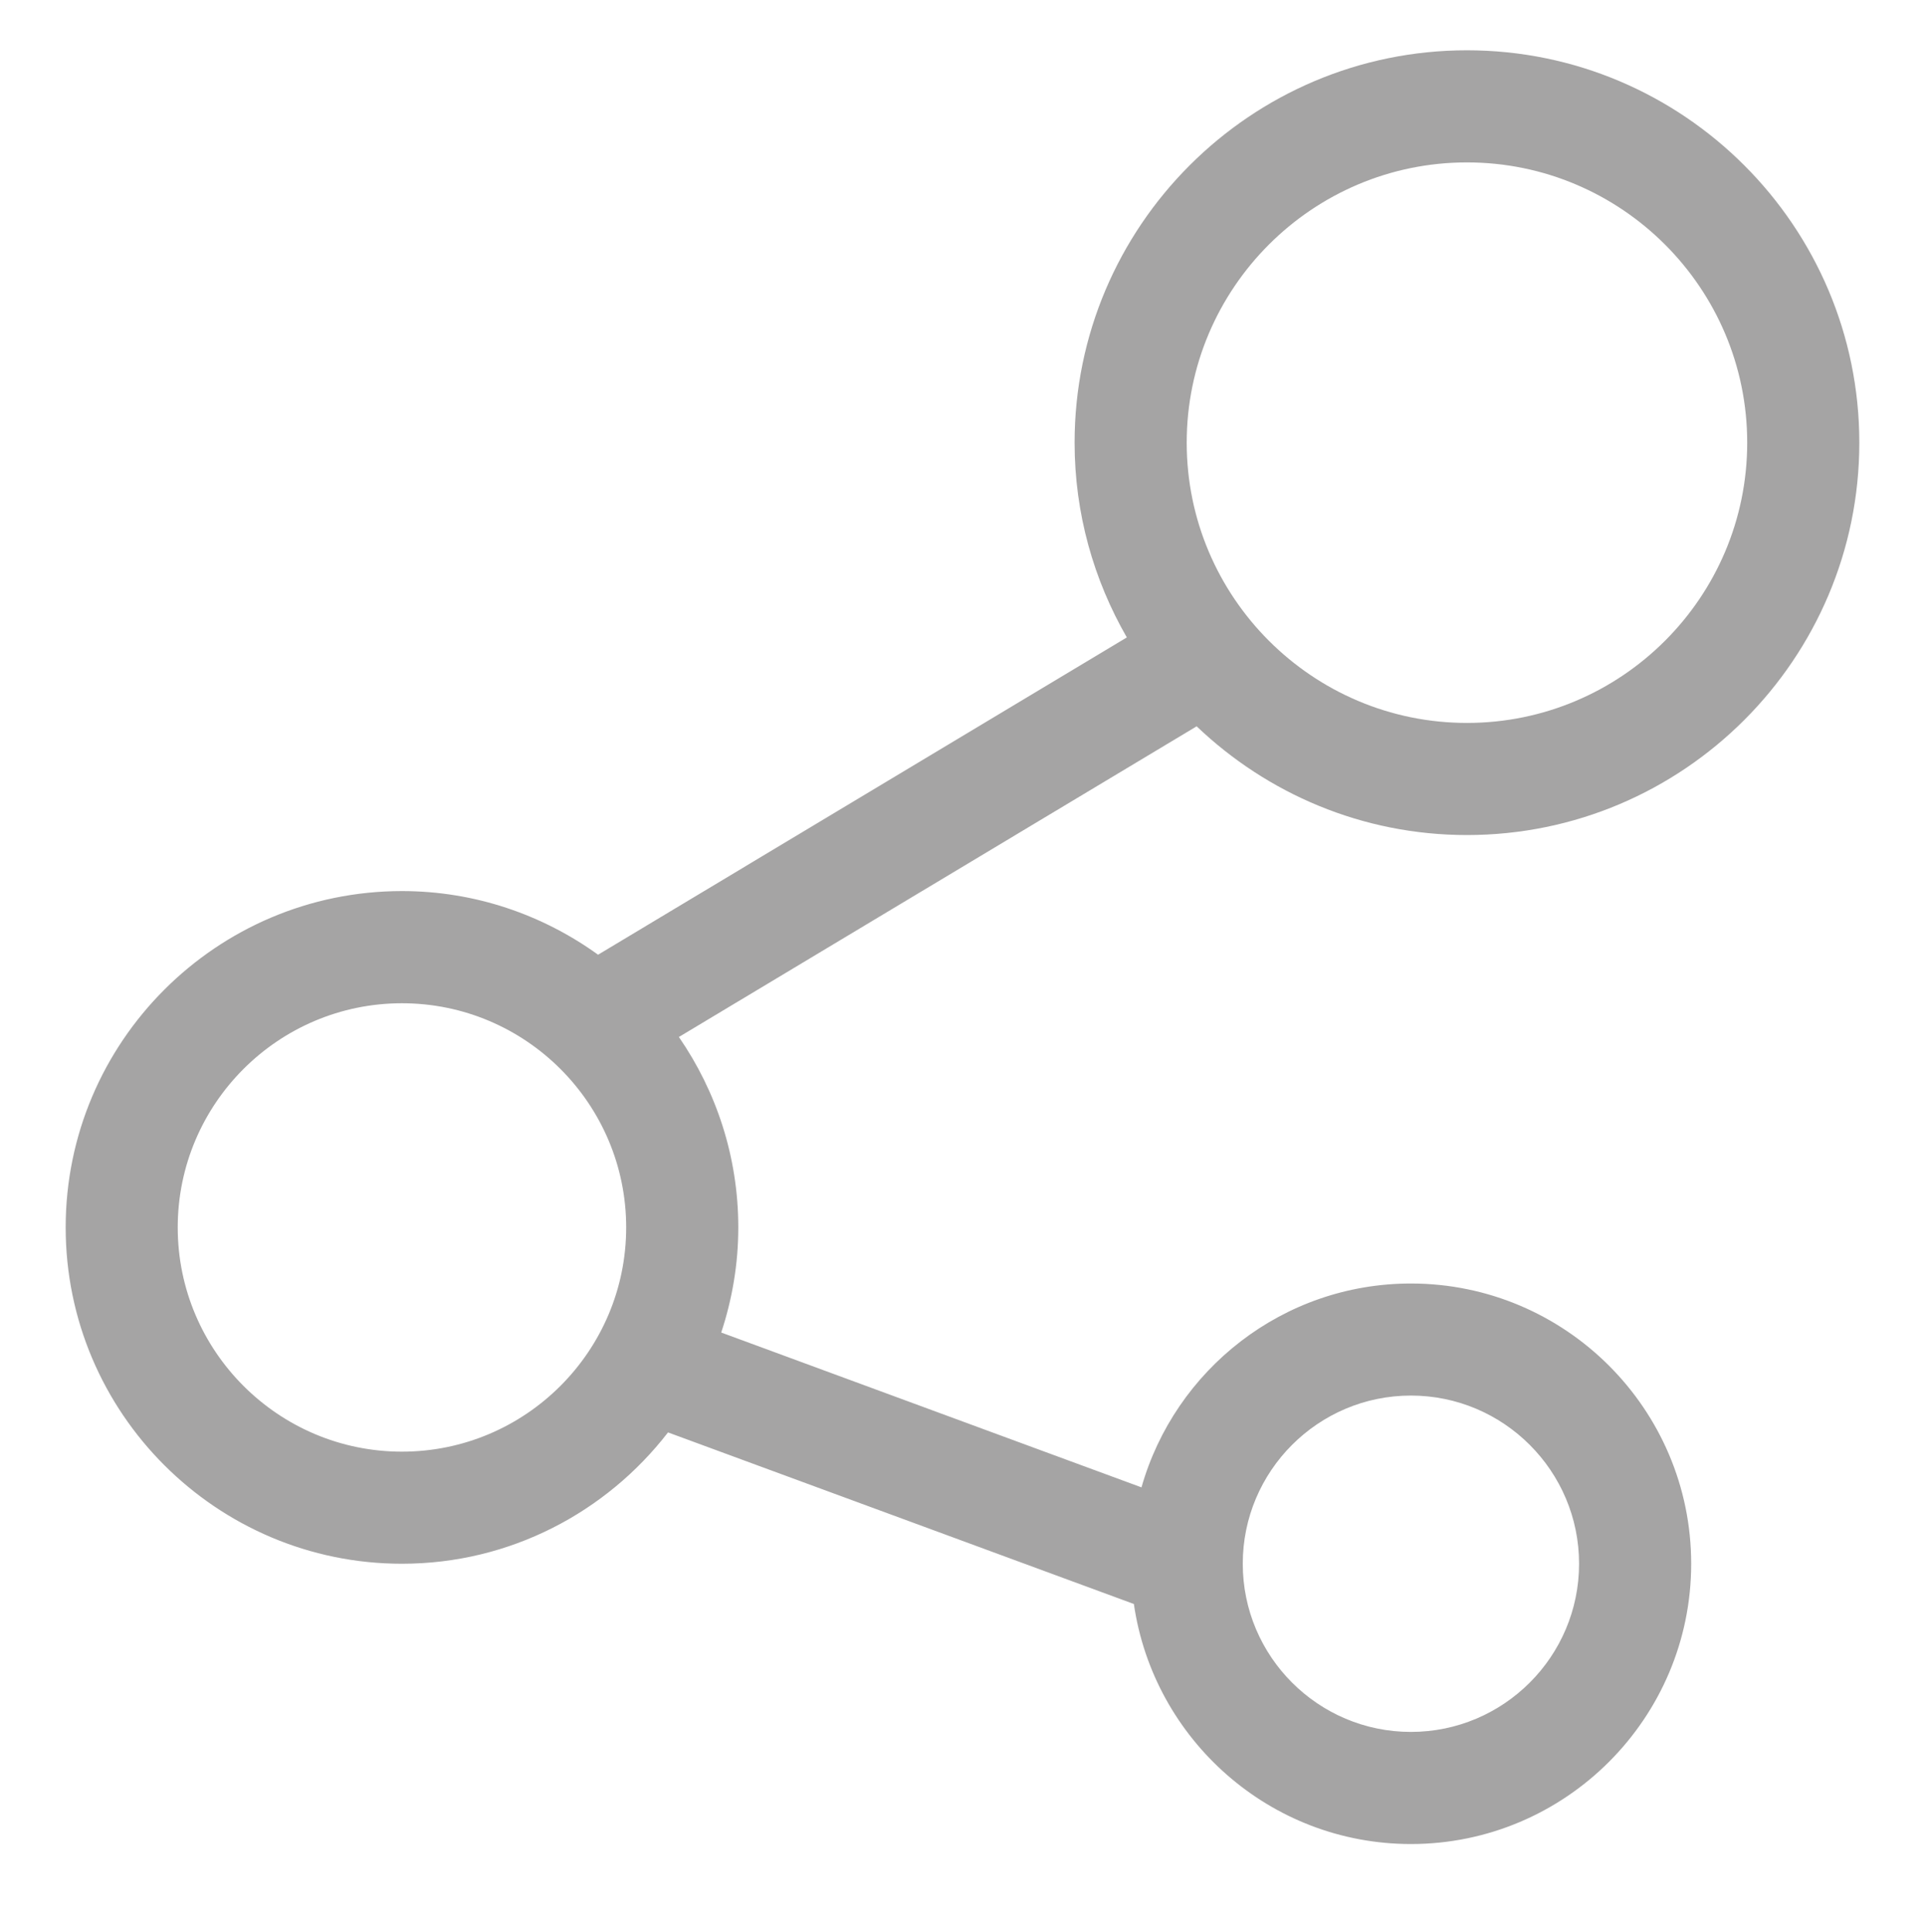 <?xml version="1.0" encoding="utf-8"?>
<!-- Generator: Adobe Illustrator 16.0.0, SVG Export Plug-In . SVG Version: 6.00 Build 0)  -->
<!DOCTYPE svg PUBLIC "-//W3C//DTD SVG 1.1//EN" "http://www.w3.org/Graphics/SVG/1.1/DTD/svg11.dtd">
<svg version="1.1" id="Isolation_Mode" xmlns="http://www.w3.org/2000/svg" xmlns:xlink="http://www.w3.org/1999/xlink" x="0px"
	 y="0px" width="57.417px" height="57.615px" viewBox="0 0 57.417 57.615" enable-background="new 0 0 57.417 57.615"
	 xml:space="preserve">
<g>
	<path fill="#A5A4A4" d="M11.989,46.64c3.229,0,6.1-1.541,7.936-3.917l13.895,5.118C34.406,51.883,37.883,55,42.083,55
		c4.609,0,8.36-3.75,8.36-8.36c0-4.608-3.75-8.358-8.36-8.358c-3.818,0-7.04,2.575-8.036,6.08l-12.535-4.618
		c0.326-0.987,0.509-2.038,0.509-3.135c0-2.107-0.657-4.063-1.772-5.68l15.443-9.266c2.101,2.004,4.938,3.243,8.063,3.243
		c6.454,0,11.703-5.25,11.703-11.703S50.208,1.5,43.755,1.5c-6.453,0-11.703,5.25-11.703,11.703c0,2.115,0.572,4.095,1.558,5.809
		l-15.771,9.463c-1.649-1.188-3.666-1.898-5.849-1.898c-5.531,0-10.031,4.502-10.031,10.031C1.958,42.141,6.458,46.64,11.989,46.64z
		 M42.083,41.624c2.766,0,5.016,2.251,5.016,5.016c0,2.767-2.25,5.016-5.016,5.016c-2.765,0-5.015-2.249-5.015-5.016
		C37.067,43.875,39.317,41.624,42.083,41.624z M43.755,4.844c4.609,0,8.359,3.75,8.359,8.359s-3.75,8.359-8.359,8.359
		c-4.609,0-8.359-3.75-8.359-8.359S39.146,4.844,43.755,4.844z M11.989,29.923c3.688,0,6.688,2.999,6.688,6.686
		c0,3.688-3,6.688-6.688,6.688s-6.688-3-6.688-6.688C5.302,32.922,8.302,29.923,11.989,29.923z"/>
</g>
</svg>
